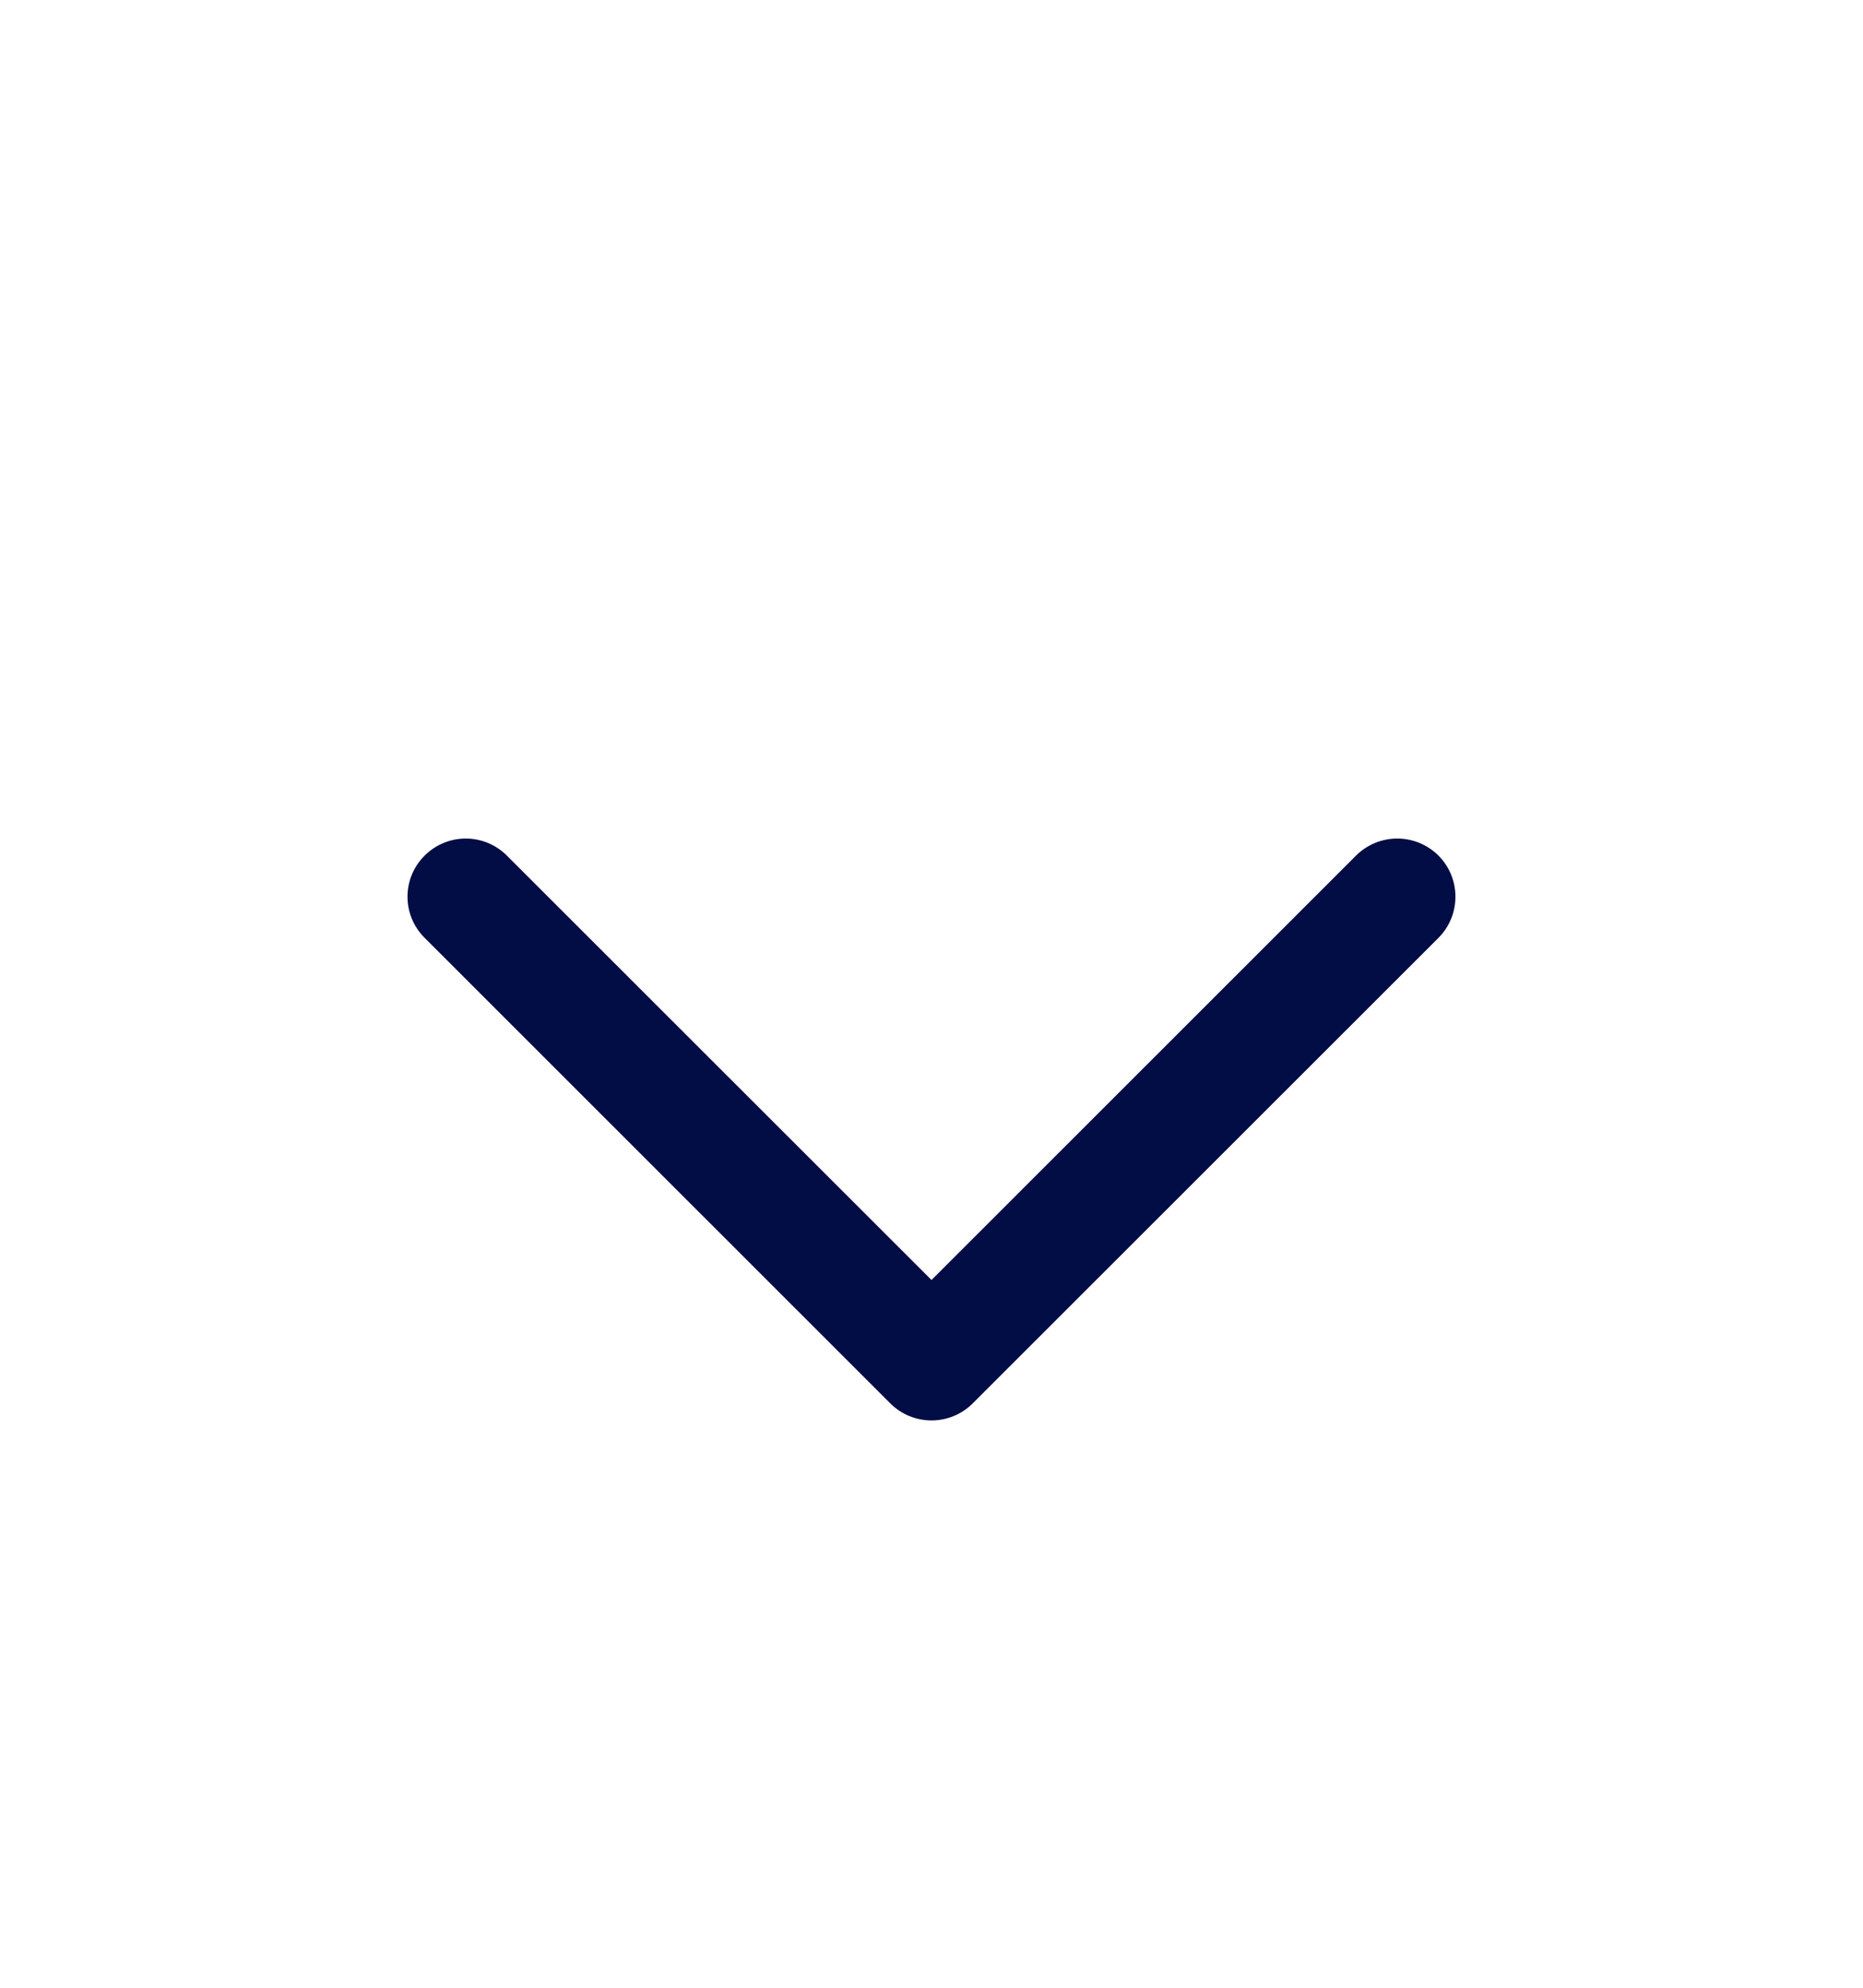 <svg width="15" height="16" viewBox="0 0 15 16" fill="none" xmlns="http://www.w3.org/2000/svg">
<path fill-rule="evenodd" clip-rule="evenodd" d="M11.582 6.887C11.764 7.07 11.764 7.366 11.582 7.549L7.831 11.297C7.648 11.479 7.352 11.479 7.169 11.297L3.419 7.549C3.235 7.366 3.235 7.07 3.419 6.887C3.602 6.704 3.898 6.704 4.081 6.887L7.5 10.303L10.918 6.887C11.102 6.704 11.398 6.704 11.582 6.887Z" fill="#030D45"/>
</svg>
